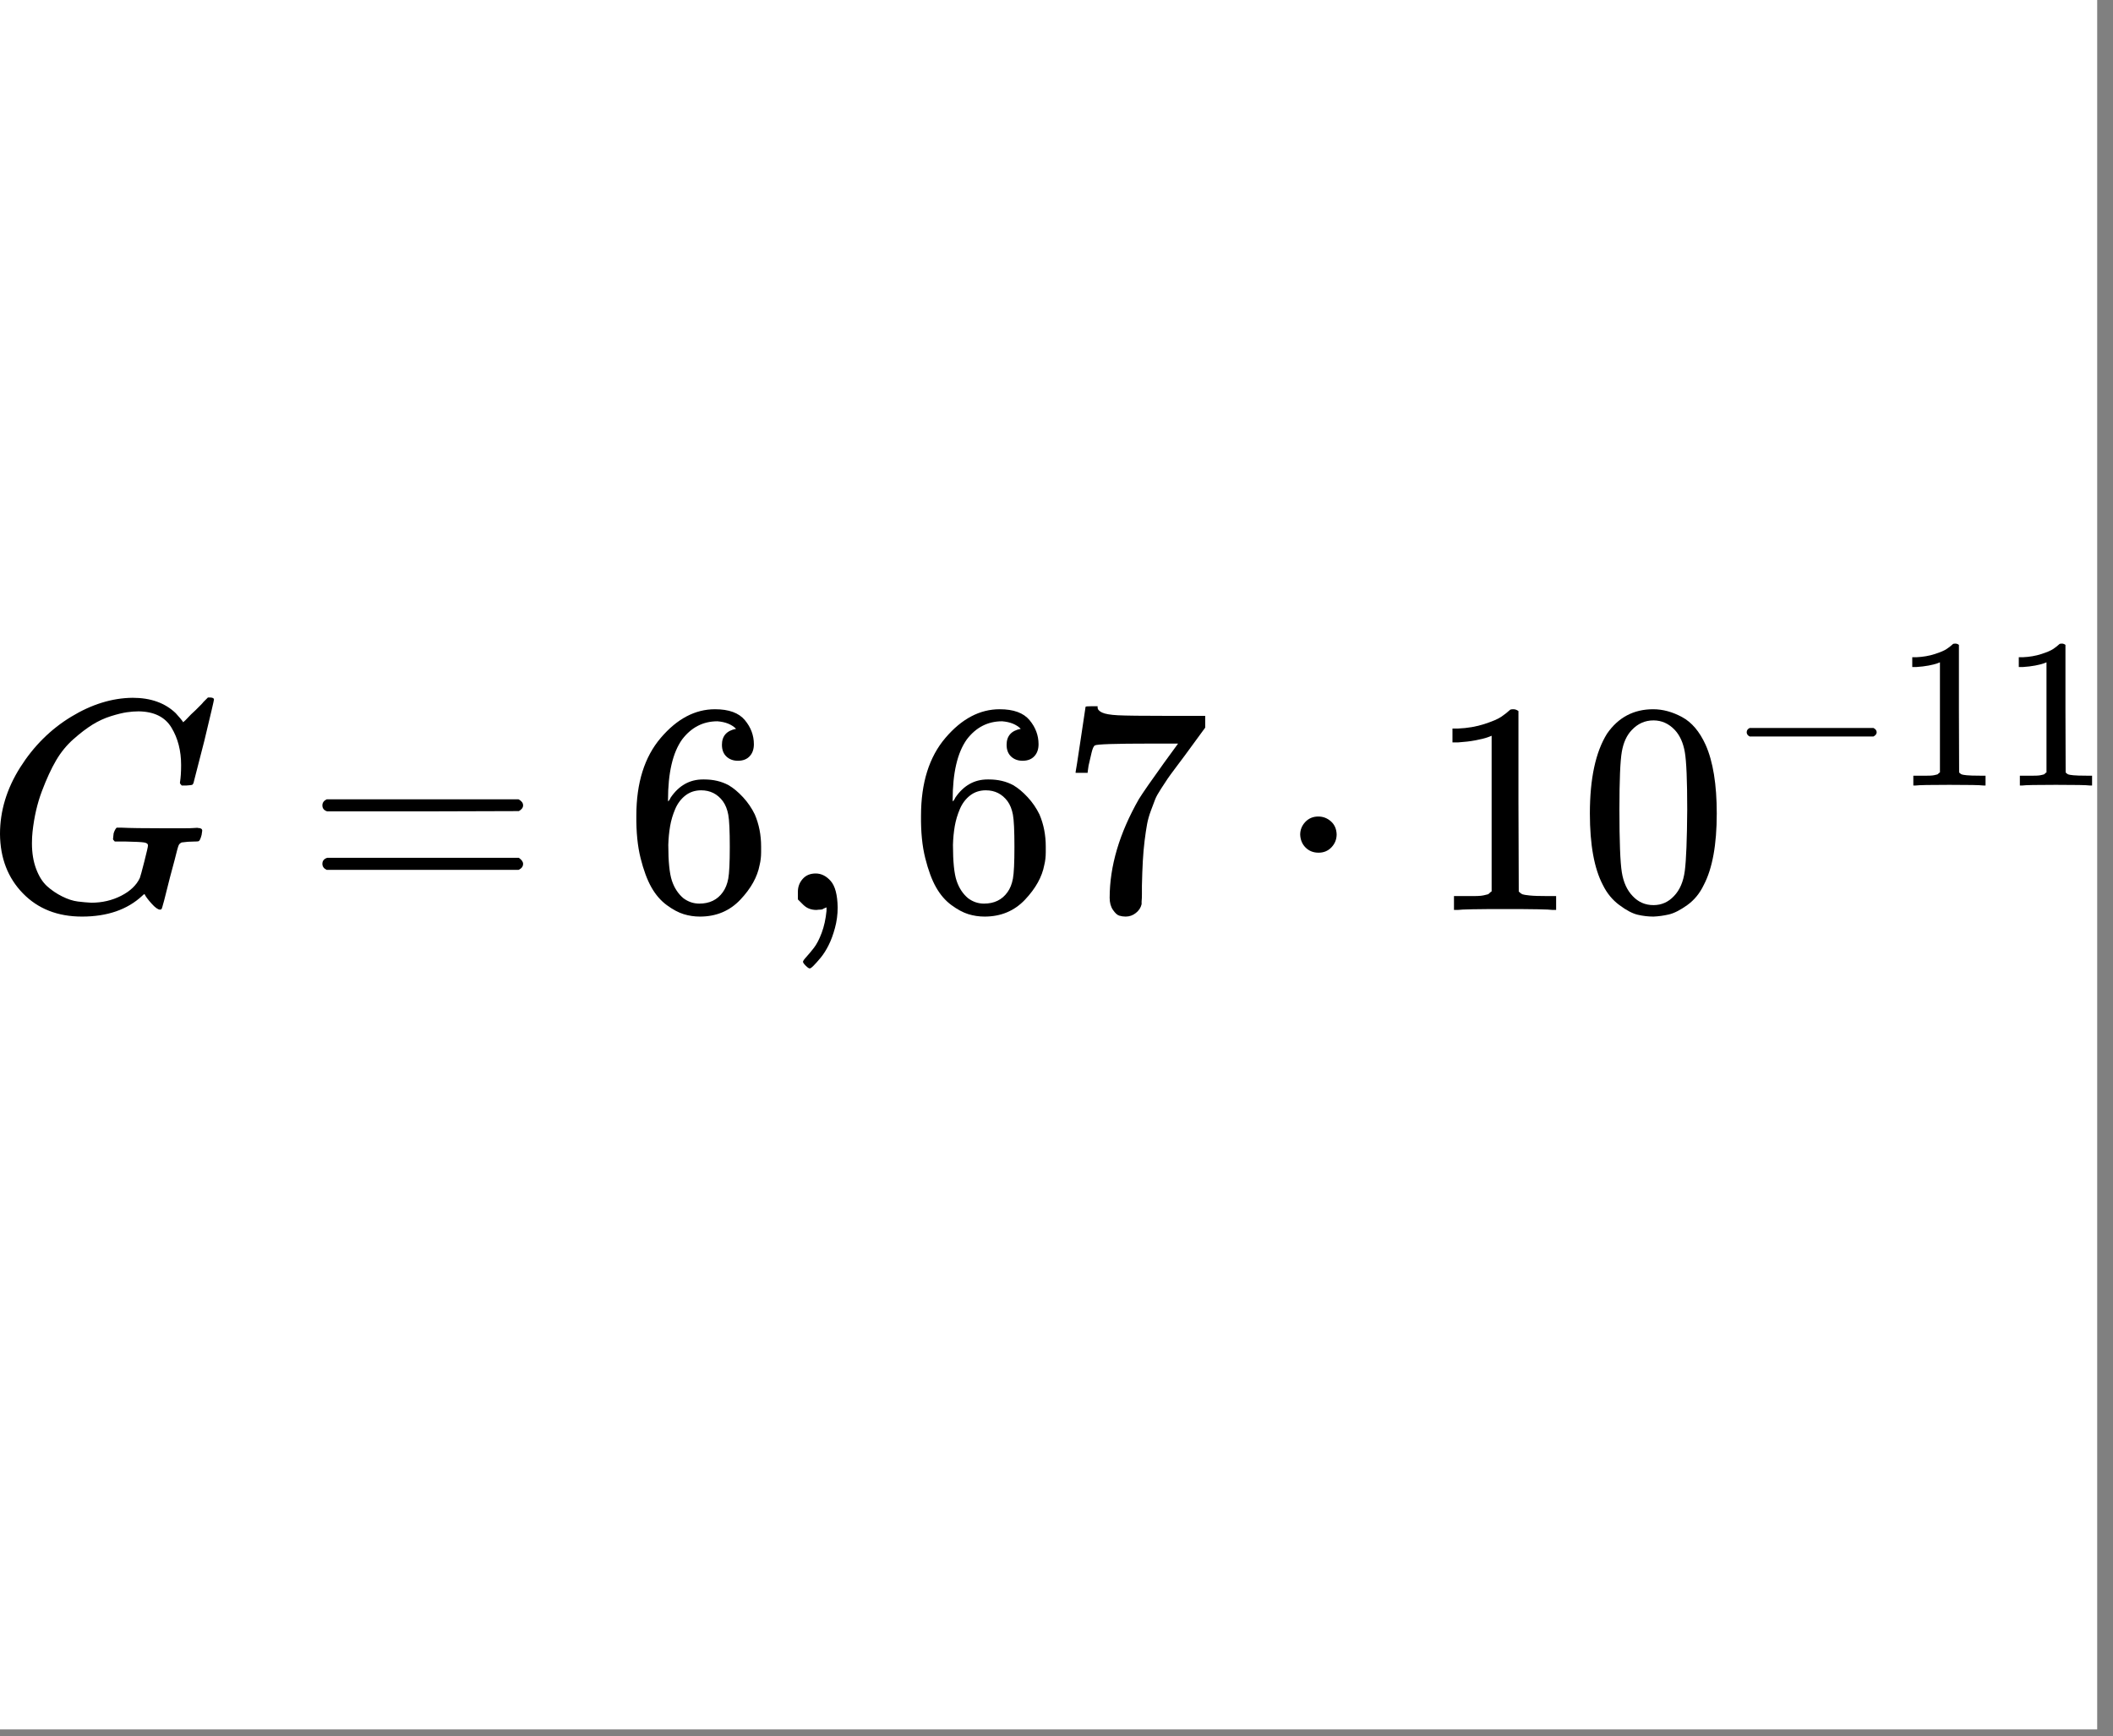<svg width="101" height="83" viewBox="0 0 101 83" fill="none" xmlns="http://www.w3.org/2000/svg">
<rect x="0" y="0" width="101" height="83" fill="#808080" stroke="none"/>
<rect width="100.244" height="82.667" fill="white"/>
<path d="M0 39.866C0 38.761 0.322 37.7 0.965 36.682C1.609 35.664 2.42 34.858 3.4 34.262C4.379 33.667 5.359 33.364 6.338 33.355C7.202 33.355 7.889 33.6 8.398 34.089C8.484 34.185 8.556 34.267 8.614 34.334C8.672 34.401 8.71 34.45 8.729 34.478L8.744 34.522C8.773 34.522 8.902 34.397 9.133 34.147C9.2 34.089 9.272 34.022 9.349 33.945C9.426 33.868 9.502 33.792 9.579 33.715C9.656 33.638 9.704 33.585 9.723 33.556L9.939 33.34H10.026C10.16 33.34 10.227 33.374 10.227 33.441C10.227 33.48 10.074 34.137 9.766 35.415C9.421 36.749 9.248 37.422 9.248 37.431C9.229 37.479 9.205 37.508 9.176 37.518C9.147 37.527 9.061 37.537 8.917 37.547H8.686C8.628 37.489 8.6 37.446 8.6 37.417C8.6 37.407 8.604 37.374 8.614 37.316C8.624 37.258 8.633 37.162 8.643 37.028C8.652 36.894 8.657 36.74 8.657 36.567C8.657 35.885 8.504 35.29 8.196 34.781C7.889 34.272 7.366 34.013 6.626 34.003C6.453 34.003 6.266 34.017 6.064 34.046C5.863 34.075 5.608 34.137 5.301 34.233C4.994 34.329 4.701 34.464 4.422 34.637C4.144 34.81 3.841 35.04 3.515 35.328C3.188 35.616 2.91 35.957 2.679 36.351C2.449 36.745 2.223 37.234 2.002 37.82C1.781 38.406 1.633 39.049 1.556 39.75C1.537 39.923 1.527 40.111 1.527 40.312C1.527 40.773 1.594 41.181 1.729 41.537C1.863 41.892 2.036 42.166 2.247 42.358C2.458 42.55 2.699 42.713 2.967 42.847C3.236 42.982 3.486 43.063 3.716 43.092C3.947 43.121 4.163 43.14 4.365 43.15C4.883 43.15 5.359 43.039 5.791 42.819C6.223 42.598 6.521 42.315 6.684 41.969C6.713 41.892 6.785 41.628 6.9 41.176C7.015 40.725 7.073 40.471 7.073 40.413C7.073 40.336 7.01 40.288 6.885 40.269C6.761 40.25 6.473 40.235 6.021 40.226H5.488C5.431 40.168 5.402 40.13 5.402 40.111C5.402 40.091 5.411 40 5.431 39.837C5.469 39.712 5.517 39.621 5.575 39.563H5.82C6.204 39.582 6.876 39.592 7.836 39.592C8.22 39.592 8.532 39.592 8.773 39.592C9.013 39.592 9.185 39.587 9.291 39.578C9.397 39.568 9.454 39.568 9.464 39.578C9.598 39.578 9.666 39.621 9.666 39.707C9.666 39.726 9.656 39.794 9.637 39.909C9.589 40.091 9.541 40.192 9.493 40.211C9.464 40.221 9.392 40.226 9.277 40.226C9.085 40.226 8.888 40.24 8.686 40.269C8.619 40.298 8.571 40.341 8.542 40.399C8.513 40.456 8.446 40.701 8.34 41.133C8.254 41.45 8.182 41.719 8.124 41.94C7.884 42.919 7.75 43.424 7.721 43.453C7.702 43.472 7.678 43.481 7.649 43.481C7.553 43.481 7.418 43.385 7.246 43.193C7.073 43.001 6.962 42.852 6.914 42.747C6.914 42.737 6.905 42.737 6.885 42.747C6.866 42.756 6.837 42.78 6.799 42.819C6.088 43.481 5.128 43.813 3.918 43.813C2.756 43.813 1.815 43.443 1.095 42.703C0.375 41.964 0.01 41.018 0 39.866Z" fill="black"/>
<path d="M15.41 38.497C15.41 38.372 15.477 38.276 15.612 38.209H24.788C24.932 38.286 25.004 38.382 25.004 38.497C25.004 38.603 24.937 38.694 24.802 38.771L20.221 38.785H15.641C15.487 38.737 15.41 38.641 15.41 38.497ZM15.41 41.292C15.41 41.148 15.487 41.052 15.641 41.004H24.802C24.937 41.1 25.004 41.196 25.004 41.292C25.004 41.417 24.932 41.513 24.788 41.58H15.612C15.477 41.513 15.41 41.417 15.41 41.292Z" fill="black"/>
<path d="M30.417 38.987C30.417 37.422 30.806 36.183 31.584 35.271C32.362 34.358 33.226 33.902 34.177 33.902C34.839 33.902 35.315 34.075 35.603 34.421C35.891 34.766 36.035 35.151 36.035 35.573C36.035 35.813 35.968 36.005 35.833 36.149C35.699 36.293 35.512 36.365 35.272 36.365C35.051 36.365 34.868 36.298 34.724 36.164C34.58 36.029 34.508 35.842 34.508 35.602C34.508 35.179 34.734 34.925 35.185 34.838C34.974 34.627 34.676 34.507 34.292 34.478C33.61 34.478 33.048 34.766 32.607 35.343C32.155 35.976 31.93 36.946 31.93 38.252L31.944 38.31C31.992 38.252 32.031 38.19 32.059 38.123C32.453 37.547 32.967 37.258 33.601 37.258H33.658C34.1 37.258 34.489 37.35 34.825 37.532C35.056 37.666 35.286 37.859 35.517 38.108C35.747 38.358 35.934 38.632 36.078 38.929C36.28 39.4 36.381 39.914 36.381 40.471V40.73C36.381 40.951 36.357 41.157 36.309 41.349C36.203 41.916 35.896 42.468 35.387 43.006C34.878 43.544 34.234 43.813 33.457 43.813C33.188 43.813 32.928 43.774 32.679 43.697C32.429 43.62 32.16 43.477 31.872 43.265C31.584 43.054 31.339 42.771 31.137 42.415C30.936 42.06 30.763 41.594 30.619 41.018C30.475 40.442 30.408 39.765 30.417 38.987ZM33.514 37.777C33.226 37.777 32.976 37.859 32.765 38.022C32.554 38.185 32.391 38.401 32.275 38.67C32.16 38.939 32.078 39.213 32.031 39.491C31.983 39.77 31.954 40.067 31.944 40.384C31.944 41.181 32.002 41.753 32.117 42.098C32.232 42.444 32.415 42.723 32.664 42.934C32.895 43.107 33.149 43.193 33.428 43.193C33.917 43.193 34.292 43.011 34.551 42.646C34.676 42.473 34.763 42.257 34.811 41.998C34.859 41.738 34.883 41.234 34.883 40.485C34.883 39.717 34.859 39.203 34.811 38.944C34.763 38.684 34.676 38.468 34.551 38.296C34.292 37.95 33.946 37.777 33.514 37.777Z" fill="black"/>
<path d="M38.138 42.992C38.138 42.992 38.138 42.871 38.138 42.631C38.138 42.391 38.215 42.185 38.369 42.012C38.522 41.839 38.729 41.753 38.988 41.753C39.257 41.753 39.497 41.873 39.708 42.113C39.919 42.353 40.03 42.775 40.04 43.38C40.04 43.717 39.996 44.043 39.91 44.36C39.824 44.677 39.723 44.951 39.607 45.181C39.492 45.411 39.367 45.608 39.233 45.772C39.098 45.935 38.983 46.065 38.887 46.161C38.791 46.257 38.729 46.3 38.7 46.29C38.661 46.29 38.599 46.247 38.513 46.161C38.426 46.074 38.383 46.012 38.383 45.973C38.383 45.935 38.436 45.858 38.541 45.743C38.647 45.628 38.767 45.483 38.902 45.311C39.036 45.138 39.161 44.898 39.276 44.59C39.391 44.283 39.468 43.933 39.507 43.539V43.366L39.492 43.38C39.473 43.39 39.449 43.4 39.42 43.409C39.391 43.419 39.362 43.433 39.334 43.453C39.305 43.472 39.262 43.481 39.204 43.481C39.147 43.481 39.089 43.486 39.031 43.496C38.772 43.496 38.561 43.414 38.397 43.251L38.138 42.992Z" fill="black"/>
<path d="M44.024 38.987C44.024 37.422 44.413 36.183 45.191 35.271C45.969 34.358 46.833 33.902 47.784 33.902C48.446 33.902 48.922 34.075 49.21 34.421C49.498 34.766 49.642 35.151 49.642 35.573C49.642 35.813 49.575 36.005 49.44 36.149C49.306 36.293 49.118 36.365 48.878 36.365C48.657 36.365 48.475 36.298 48.331 36.164C48.187 36.029 48.115 35.842 48.115 35.602C48.115 35.179 48.341 34.925 48.792 34.838C48.581 34.627 48.283 34.507 47.899 34.478C47.217 34.478 46.655 34.766 46.214 35.343C45.762 35.976 45.536 36.946 45.536 38.252L45.551 38.31C45.599 38.252 45.637 38.19 45.666 38.123C46.06 37.547 46.574 37.258 47.207 37.258H47.265C47.707 37.258 48.096 37.35 48.432 37.532C48.662 37.666 48.893 37.859 49.123 38.108C49.354 38.358 49.541 38.632 49.685 38.929C49.887 39.4 49.987 39.914 49.987 40.471V40.73C49.987 40.951 49.964 41.157 49.916 41.349C49.81 41.916 49.502 42.468 48.994 43.006C48.485 43.544 47.841 43.813 47.063 43.813C46.794 43.813 46.535 43.774 46.285 43.697C46.036 43.62 45.767 43.477 45.479 43.265C45.191 43.054 44.946 42.771 44.744 42.415C44.542 42.06 44.37 41.594 44.226 41.018C44.081 40.442 44.014 39.765 44.024 38.987ZM47.121 37.777C46.833 37.777 46.583 37.859 46.372 38.022C46.161 38.185 45.997 38.401 45.882 38.67C45.767 38.939 45.685 39.213 45.637 39.491C45.589 39.77 45.56 40.067 45.551 40.384C45.551 41.181 45.608 41.753 45.724 42.098C45.839 42.444 46.021 42.723 46.271 42.934C46.502 43.107 46.756 43.193 47.035 43.193C47.524 43.193 47.899 43.011 48.158 42.646C48.283 42.473 48.369 42.257 48.417 41.998C48.465 41.738 48.489 41.234 48.489 40.485C48.489 39.717 48.465 39.203 48.417 38.944C48.369 38.684 48.283 38.468 48.158 38.296C47.899 37.95 47.553 37.777 47.121 37.777Z" fill="black"/>
<path d="M51.414 36.898C51.423 36.879 51.505 36.356 51.658 35.328L51.889 33.787C51.889 33.768 51.985 33.758 52.177 33.758H52.465V33.816C52.465 33.912 52.537 33.993 52.681 34.061C52.825 34.128 53.075 34.171 53.43 34.19C53.786 34.209 54.597 34.219 55.865 34.219H57.608V34.781L56.628 36.12C56.542 36.236 56.398 36.428 56.196 36.697C55.994 36.965 55.865 37.143 55.807 37.23C55.749 37.316 55.649 37.47 55.505 37.691C55.361 37.911 55.264 38.084 55.216 38.209C55.168 38.334 55.101 38.512 55.015 38.742C54.928 38.973 54.866 39.194 54.828 39.405C54.789 39.616 54.751 39.875 54.712 40.183C54.674 40.49 54.645 40.816 54.626 41.162C54.607 41.508 54.592 41.902 54.583 42.343C54.583 42.478 54.583 42.612 54.583 42.747C54.583 42.881 54.578 42.996 54.568 43.092V43.222C54.53 43.385 54.439 43.525 54.294 43.64C54.151 43.755 53.987 43.813 53.805 43.813C53.699 43.813 53.598 43.798 53.502 43.769C53.406 43.741 53.305 43.649 53.2 43.496C53.094 43.342 53.041 43.15 53.041 42.919C53.041 41.402 53.507 39.827 54.439 38.195C54.631 37.887 55.034 37.306 55.649 36.452L56.311 35.544H54.972C53.301 35.544 52.422 35.573 52.336 35.631C52.278 35.66 52.225 35.775 52.177 35.976C52.129 36.178 52.081 36.385 52.033 36.596L51.99 36.898V36.941H51.414V36.898Z" fill="black"/>
<path d="M62.148 39.895C62.148 39.664 62.23 39.462 62.393 39.289C62.556 39.117 62.763 39.03 63.012 39.03C63.243 39.03 63.444 39.107 63.617 39.261C63.79 39.414 63.881 39.621 63.891 39.88C63.891 40.12 63.809 40.327 63.646 40.499C63.483 40.672 63.276 40.759 63.027 40.759C62.777 40.759 62.571 40.677 62.407 40.514C62.244 40.351 62.158 40.144 62.148 39.895Z" fill="black"/>
<path d="M71.299 35.17L71.112 35.242C70.978 35.29 70.786 35.338 70.536 35.386C70.286 35.434 70.008 35.467 69.701 35.487H69.427V34.824H69.701C70.152 34.805 70.57 34.733 70.954 34.608C71.338 34.483 71.607 34.368 71.76 34.262C71.914 34.157 72.048 34.051 72.164 33.945C72.183 33.916 72.24 33.902 72.337 33.902C72.423 33.902 72.505 33.931 72.581 33.989V38.296L72.596 42.617C72.663 42.684 72.721 42.727 72.769 42.747C72.817 42.766 72.932 42.785 73.114 42.804C73.297 42.824 73.595 42.833 74.007 42.833H74.382V43.496H74.224C74.022 43.467 73.258 43.453 71.933 43.453C70.627 43.453 69.873 43.467 69.672 43.496H69.499V42.833H69.873C70.085 42.833 70.267 42.833 70.421 42.833C70.574 42.833 70.694 42.828 70.781 42.819C70.867 42.809 70.944 42.795 71.011 42.775C71.079 42.756 71.117 42.747 71.126 42.747C71.136 42.747 71.165 42.723 71.213 42.675C71.261 42.627 71.29 42.607 71.299 42.617V35.17Z" fill="black"/>
<path d="M76.816 35.069C77.354 34.291 78.089 33.902 79.02 33.902C79.481 33.902 79.942 34.027 80.403 34.277C80.864 34.526 81.239 34.968 81.527 35.602C81.882 36.399 82.06 37.494 82.06 38.886C82.06 40.375 81.853 41.513 81.44 42.3C81.248 42.703 80.984 43.025 80.648 43.265C80.312 43.505 80.019 43.654 79.769 43.712C79.52 43.769 79.275 43.803 79.035 43.813C78.785 43.813 78.535 43.784 78.286 43.726C78.036 43.669 77.743 43.515 77.407 43.265C77.071 43.016 76.807 42.694 76.615 42.3C76.202 41.513 75.995 40.375 75.995 38.886C75.995 37.215 76.269 35.943 76.816 35.069ZM80.058 34.896C79.769 34.589 79.428 34.435 79.035 34.435C78.631 34.435 78.286 34.589 77.998 34.896C77.757 35.146 77.599 35.491 77.522 35.933C77.445 36.375 77.407 37.297 77.407 38.699C77.407 40.216 77.445 41.215 77.522 41.695C77.599 42.175 77.772 42.555 78.041 42.833C78.31 43.121 78.641 43.265 79.035 43.265C79.419 43.265 79.745 43.121 80.014 42.833C80.293 42.545 80.466 42.142 80.533 41.623C80.6 41.105 80.638 40.13 80.648 38.699C80.648 37.306 80.61 36.389 80.533 35.948C80.456 35.506 80.298 35.155 80.058 34.896Z" fill="black"/>
<path d="M83.491 35.133C83.491 35.133 83.491 35.089 83.491 35.001C83.491 34.912 83.539 34.844 83.634 34.797H89.551C89.653 34.851 89.704 34.919 89.704 35.001C89.704 35.082 89.653 35.15 89.551 35.204H83.634C83.539 35.157 83.491 35.089 83.491 35.001V35.133Z" fill="black"/>
<path d="M92.728 31.66L92.596 31.711C92.501 31.745 92.365 31.779 92.189 31.813C92.012 31.847 91.815 31.87 91.598 31.884H91.405V31.416H91.598C91.917 31.402 92.213 31.351 92.484 31.263C92.756 31.175 92.946 31.093 93.054 31.018C93.163 30.944 93.258 30.869 93.34 30.794C93.353 30.774 93.394 30.764 93.462 30.764C93.523 30.764 93.581 30.784 93.635 30.825V33.87L93.645 36.925C93.693 36.973 93.733 37.003 93.767 37.017C93.801 37.031 93.883 37.044 94.012 37.058C94.141 37.071 94.351 37.078 94.643 37.078H94.908V37.547H94.796C94.653 37.526 94.114 37.516 93.177 37.516C92.253 37.516 91.72 37.526 91.578 37.547H91.456V37.078H91.72C91.87 37.078 91.999 37.078 92.107 37.078C92.216 37.078 92.301 37.075 92.362 37.068C92.423 37.061 92.477 37.051 92.525 37.037C92.572 37.024 92.6 37.017 92.606 37.017C92.613 37.017 92.633 37 92.667 36.966C92.701 36.932 92.722 36.919 92.728 36.925V31.66Z" fill="black"/>
<path d="M97.821 31.66L97.688 31.711C97.593 31.745 97.457 31.779 97.281 31.813C97.104 31.847 96.907 31.87 96.69 31.884H96.497V31.416H96.69C97.009 31.402 97.305 31.351 97.576 31.263C97.848 31.175 98.038 31.093 98.147 31.018C98.255 30.944 98.35 30.869 98.432 30.794C98.445 30.774 98.486 30.764 98.554 30.764C98.615 30.764 98.673 30.784 98.727 30.825V33.87L98.737 36.925C98.785 36.973 98.825 37.003 98.859 37.017C98.893 37.031 98.975 37.044 99.104 37.058C99.233 37.071 99.443 37.078 99.735 37.078H100V37.547H99.888C99.745 37.526 99.206 37.516 98.269 37.516C97.345 37.516 96.812 37.526 96.67 37.547H96.548V37.078H96.812C96.962 37.078 97.091 37.078 97.199 37.078C97.308 37.078 97.393 37.075 97.454 37.068C97.515 37.061 97.569 37.051 97.617 37.037C97.664 37.024 97.692 37.017 97.698 37.017C97.705 37.017 97.725 37 97.76 36.966C97.793 36.932 97.814 36.919 97.821 36.925V31.66Z" fill="black"/>
</svg>
